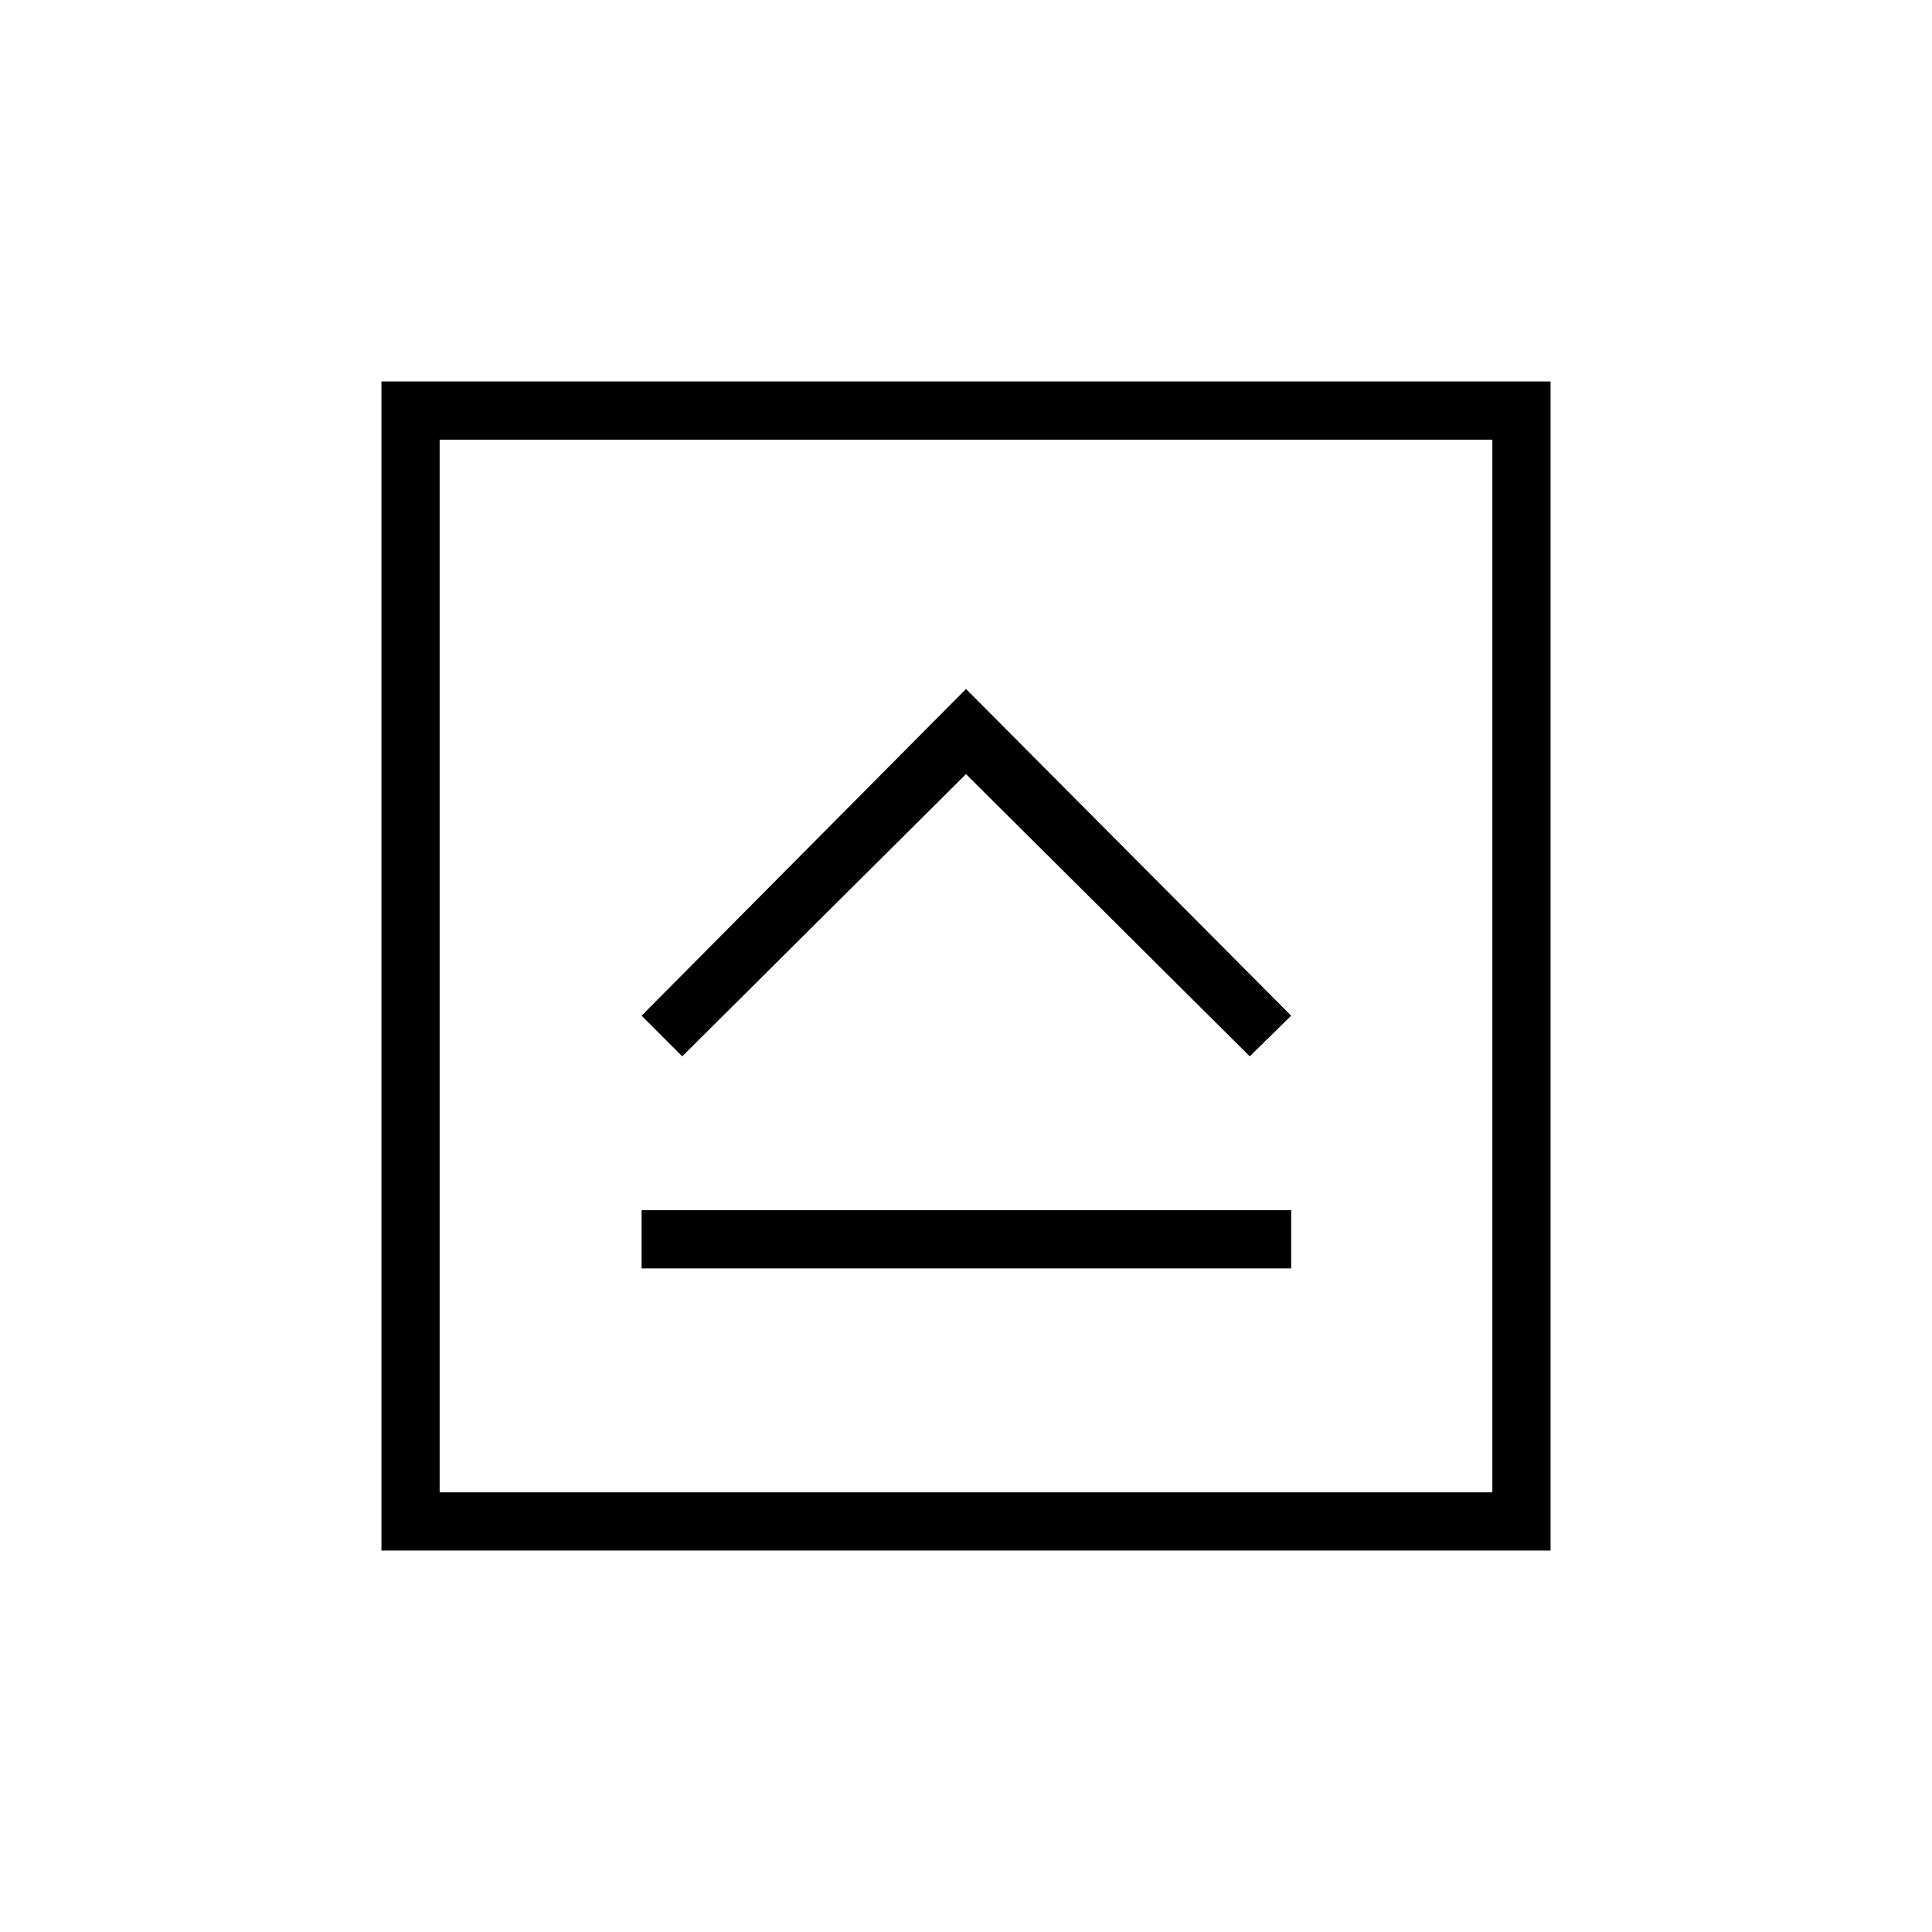 <svg xmlns="http://www.w3.org/2000/svg" height="20" viewBox="0 96 960 960" width="20"><path d="M318.808 726.269h322.769v-28.923H318.808v28.923ZM339 620.885l141-140.231 141 140.231 20.577-20.193L480 438.346 318.808 600.692 339 620.885ZM189.538 866.462V285.538h580.924v580.924H189.538Zm28.924-28.924h523.076V314.462H218.462v523.076Zm0-523.076v523.076-523.076Z"/></svg>